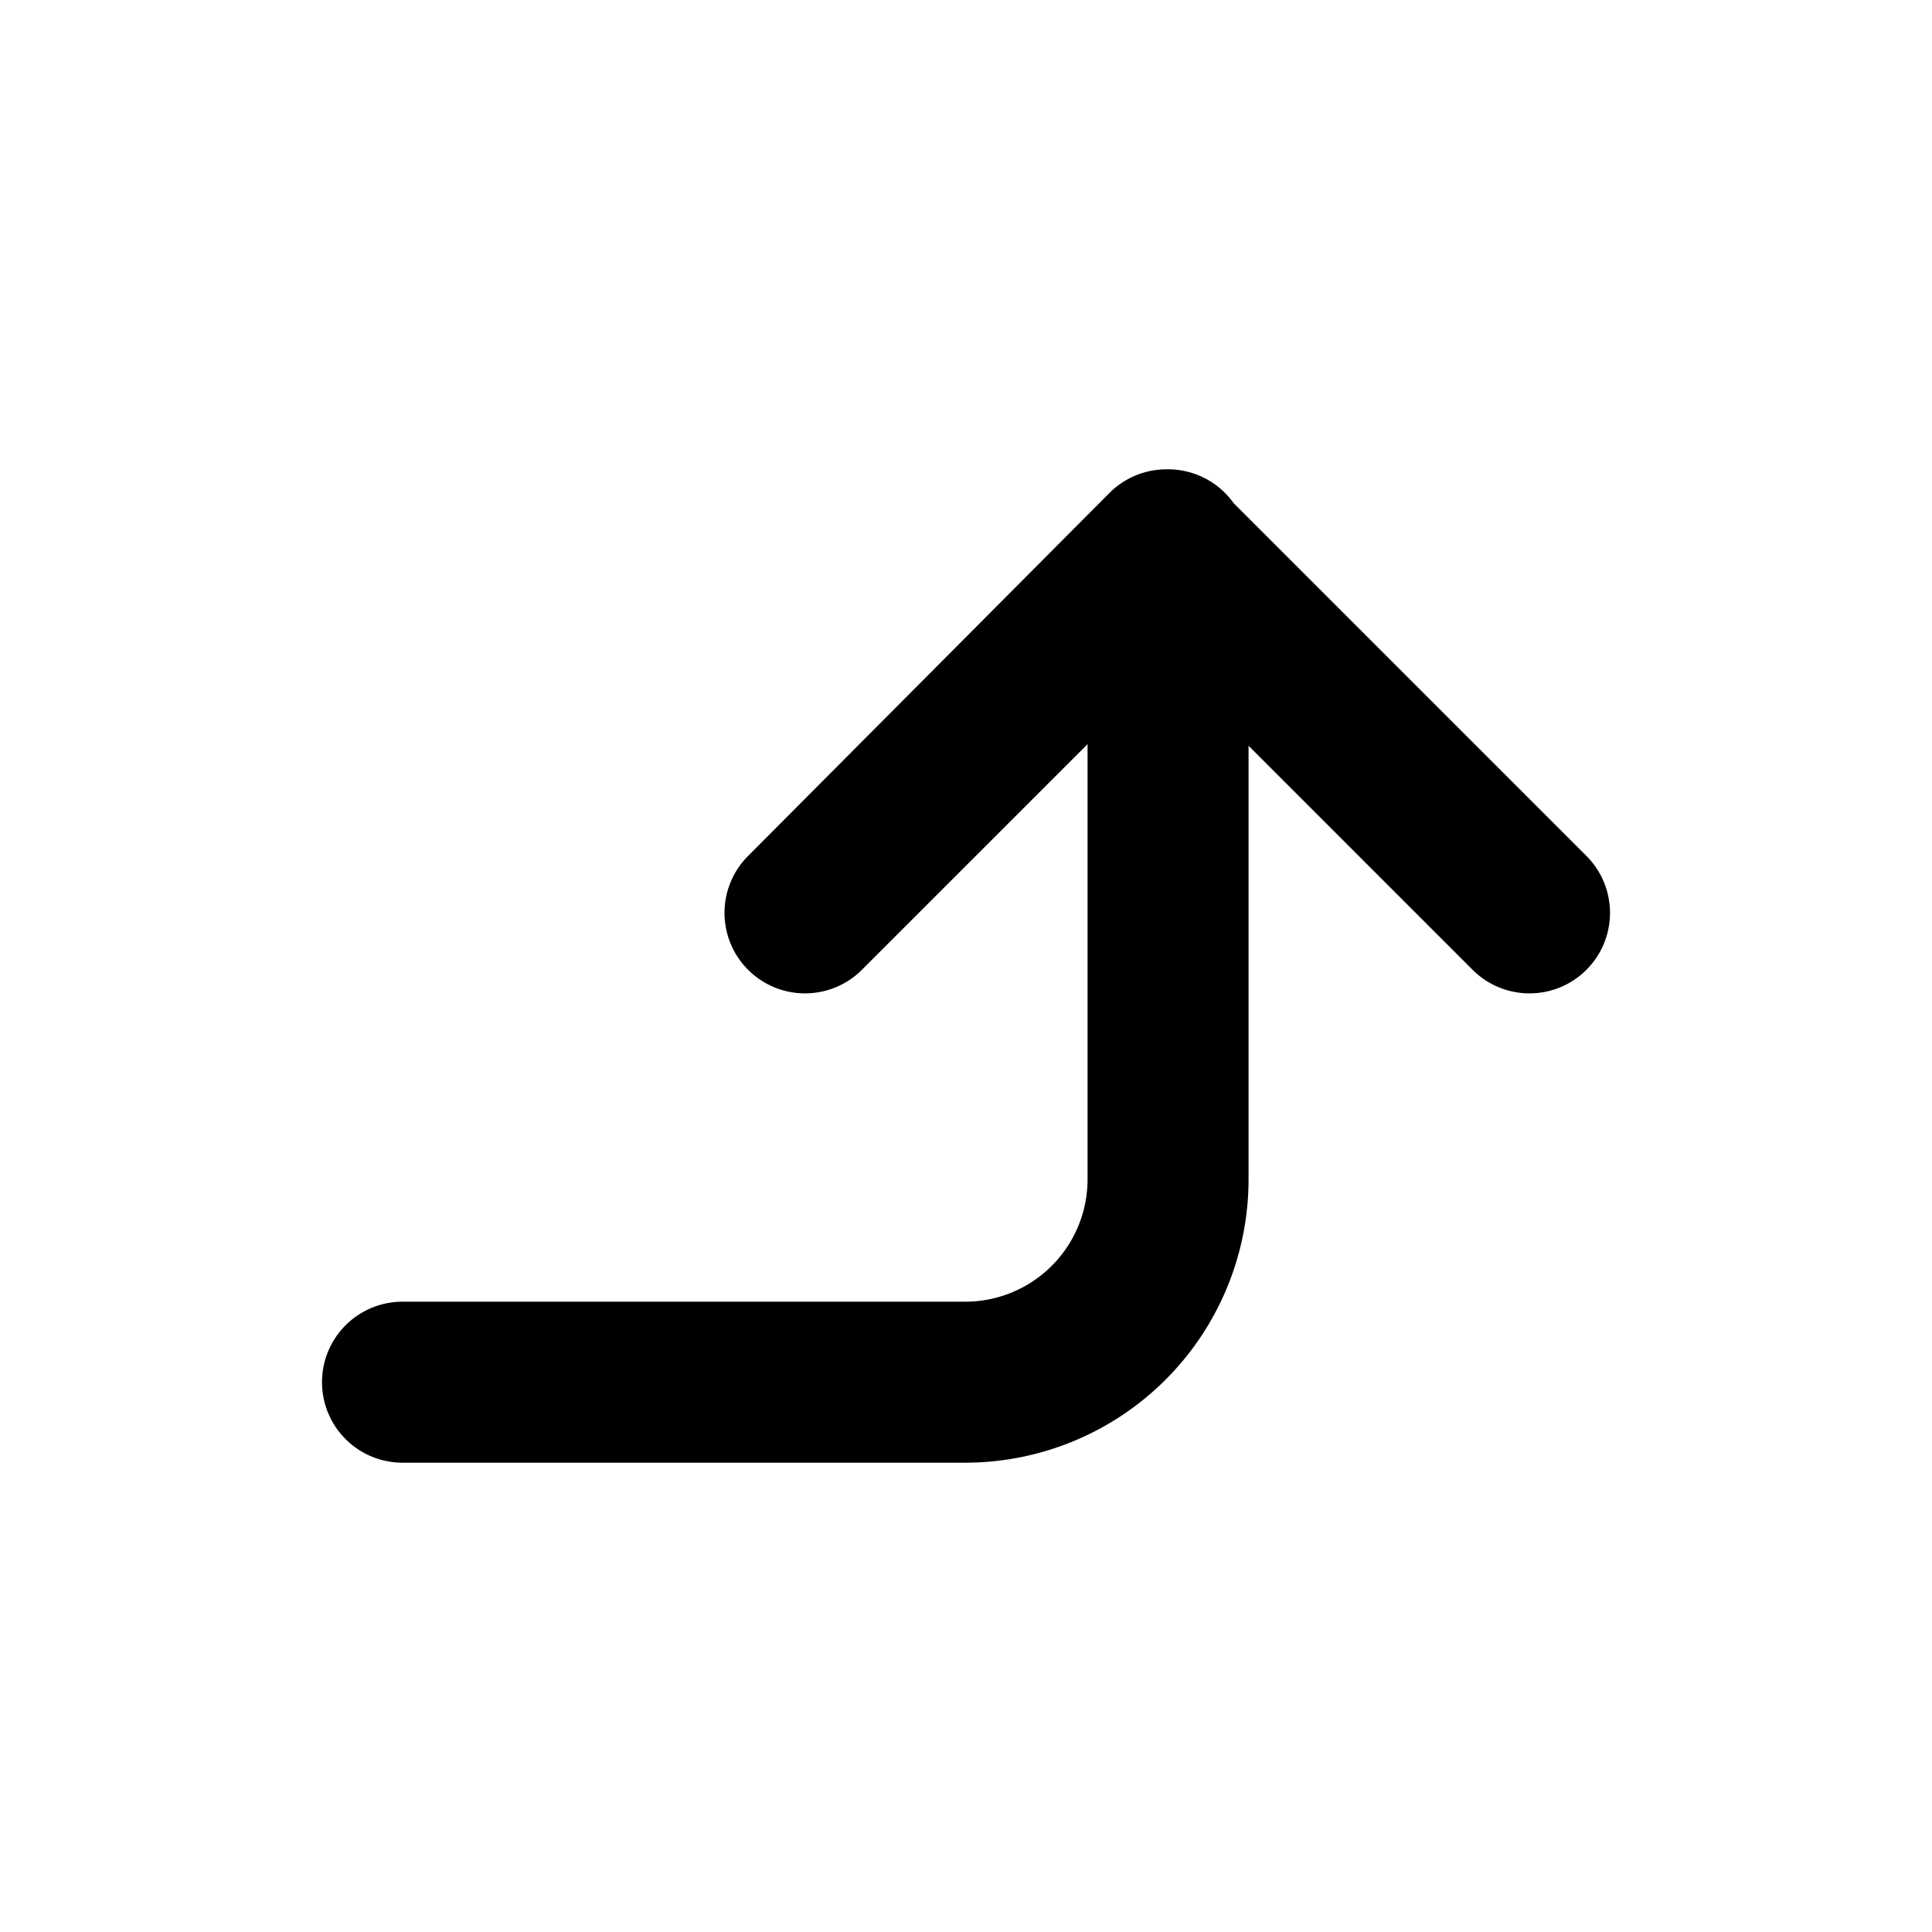 <svg id="Layer_1" data-name="Layer 1" xmlns="http://www.w3.org/2000/svg" viewBox="0 0 24 24"><defs><style>.cls-1{fill:none;stroke:#000;stroke-linecap:round;stroke-linejoin:round;stroke-width:2px;}</style></defs><path class="cls-1" d="M19,11.34,14.49,6.83,10,11.34l4.51-4.51v7.82A2.52,2.52,0,0,1,12,17.17H5"/></svg>